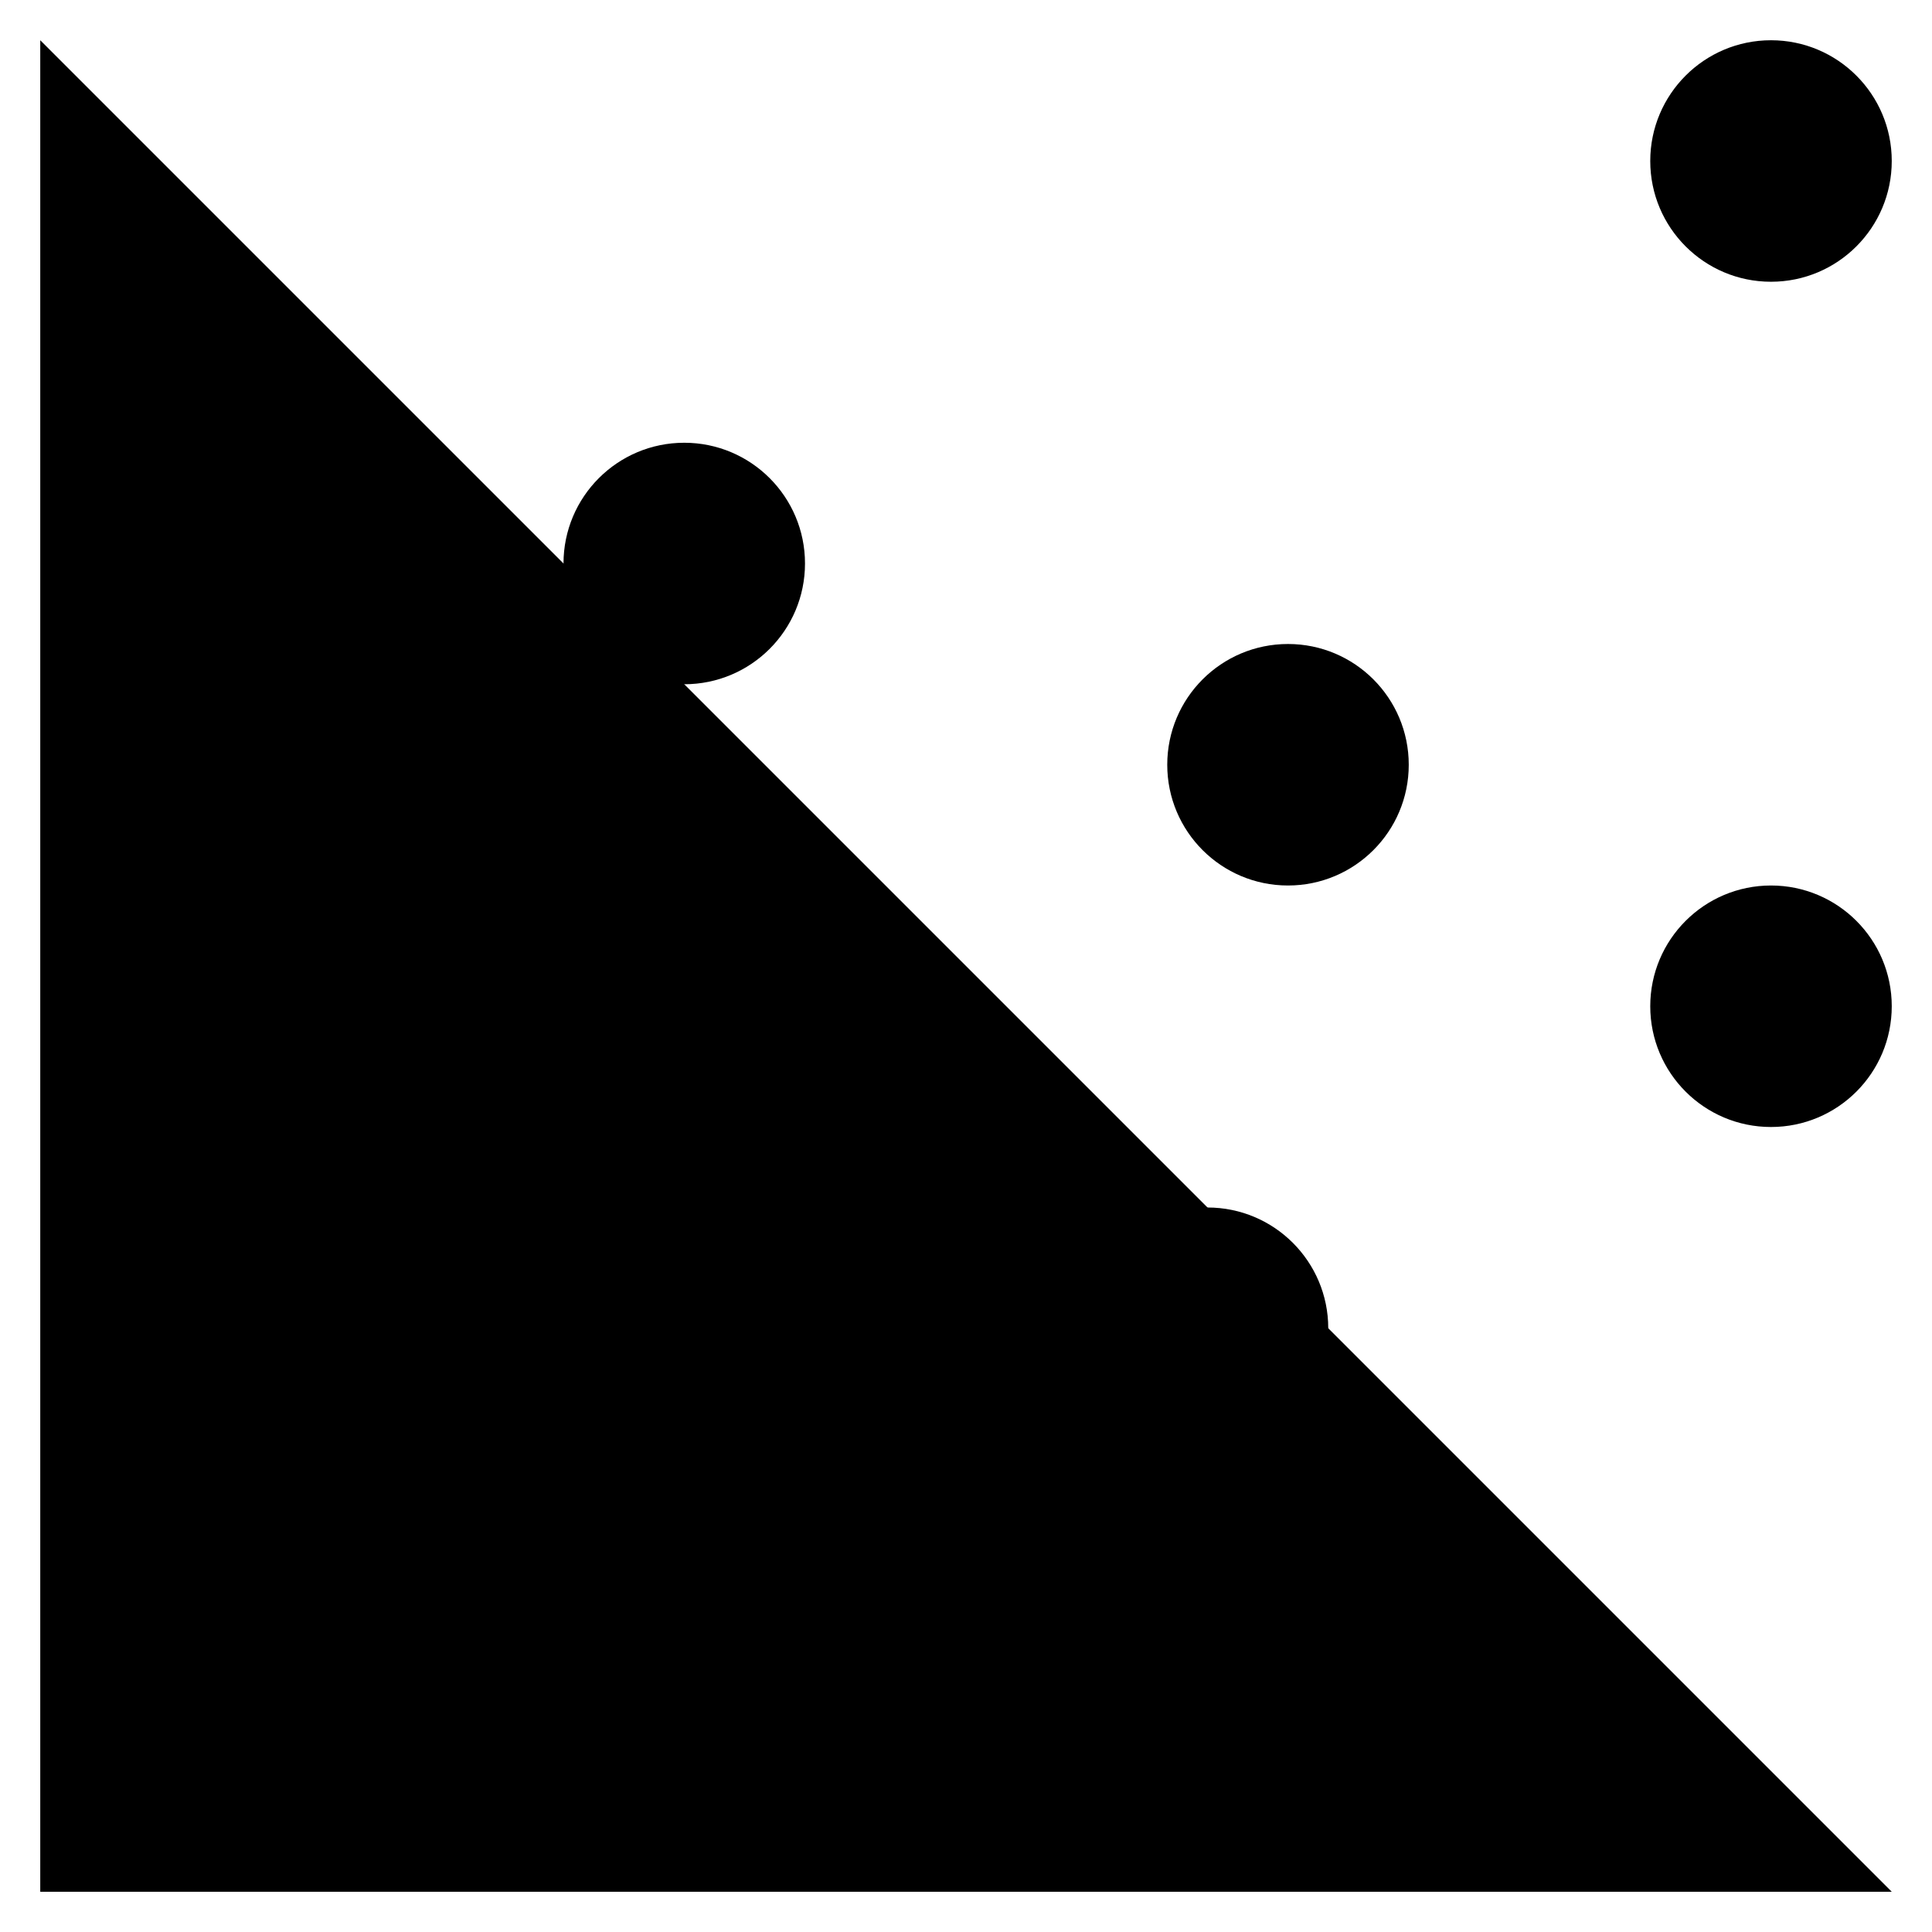 <svg version="1.1" id="Layer_1" xmlns="http://www.w3.org/2000/svg" xmlns:xlink="http://www.w3.org/1999/xlink" x="0px" y="0px" viewBox="0 0 24 24" style="enable-background:new 0 0 24 24;" xml:space="preserve"> <g id="Layer_2"> <g id="Outline_Icons"> <polyline class="st0" points="23.5,23.5 0.5,23.5 0.5,0.5 		"></polyline> <circle class="st0" cx="7.5" cy="16.5" r="1.5"></circle> <line class="st0" x1="16.9" y1="8.3" x2="21" y2="3.1"></line> <line class="st0" x1="9.9" y1="7.5" x2="14.6" y2="9.1"></line> <line class="st0" x1="0.5" y1="11.8" x2="7.2" y2="7.8"></line> <line class="st0" x1="16.3" y1="15.8" x2="20.7" y2="13.3"></line> <line class="st0" x1="9" y1="16.5" x2="13.5" y2="16.5"></line> <line class="st0" x1="0.5" y1="21" x2="6.2" y2="17.3"></line> <circle class="st0" cx="8.5" cy="7" r="1.5"></circle> <circle class="st0" cx="16" cy="9.5" r="1.5"></circle> <circle class="st0" cx="22" cy="2" r="1.5"></circle> <circle class="st0" cx="22" cy="12.5" r="1.5"></circle> <circle class="st0" cx="15" cy="16.5" r="1.5"></circle> </g> </g> </svg>